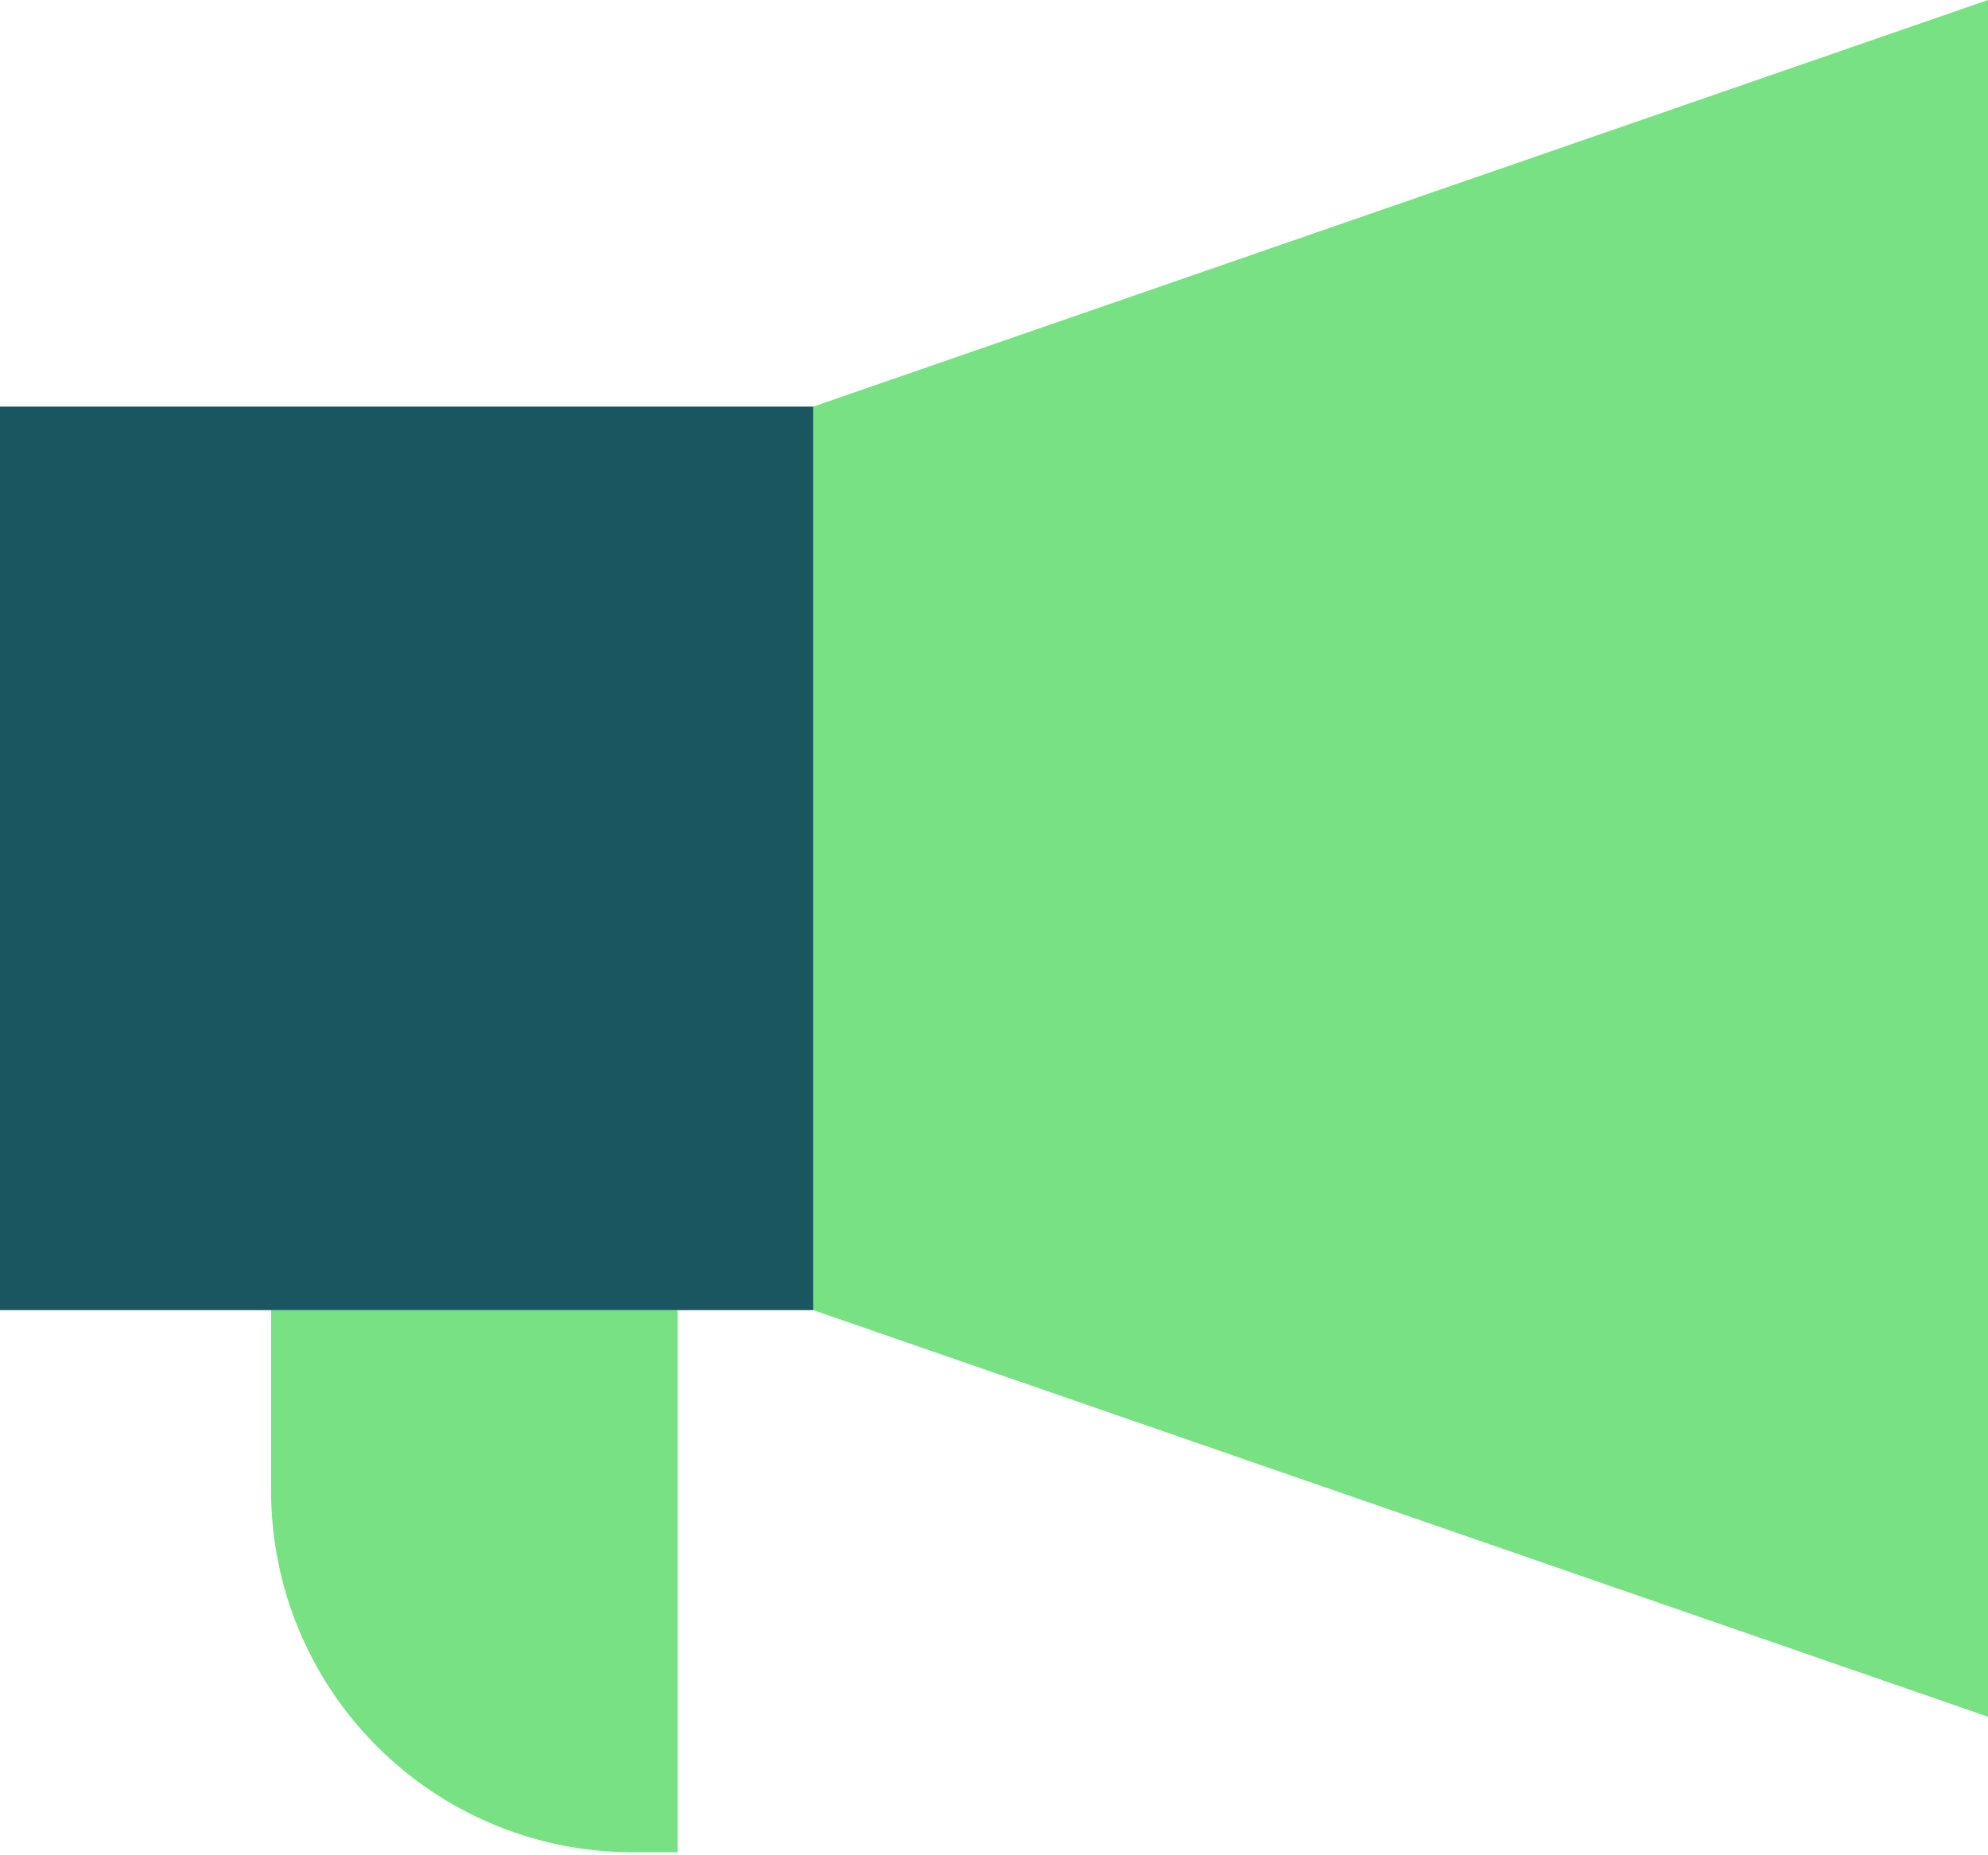 <svg width="45" height="42" viewBox="0 0 45 42" fill="none" xmlns="http://www.w3.org/2000/svg">
<path fill-rule="evenodd" clip-rule="evenodd" d="M45 0L18.409 9.205V29.659L45 38.864V0ZM15.341 29.659V41.932H14.318C12.148 41.932 10.067 41.07 8.533 39.535C6.998 38.001 6.136 35.92 6.136 33.75V29.659H15.341Z" fill="#78E183"/>
<path d="M18.409 29.659V9.205H0V29.659H18.409Z" fill="#1A565F"/>
</svg>
